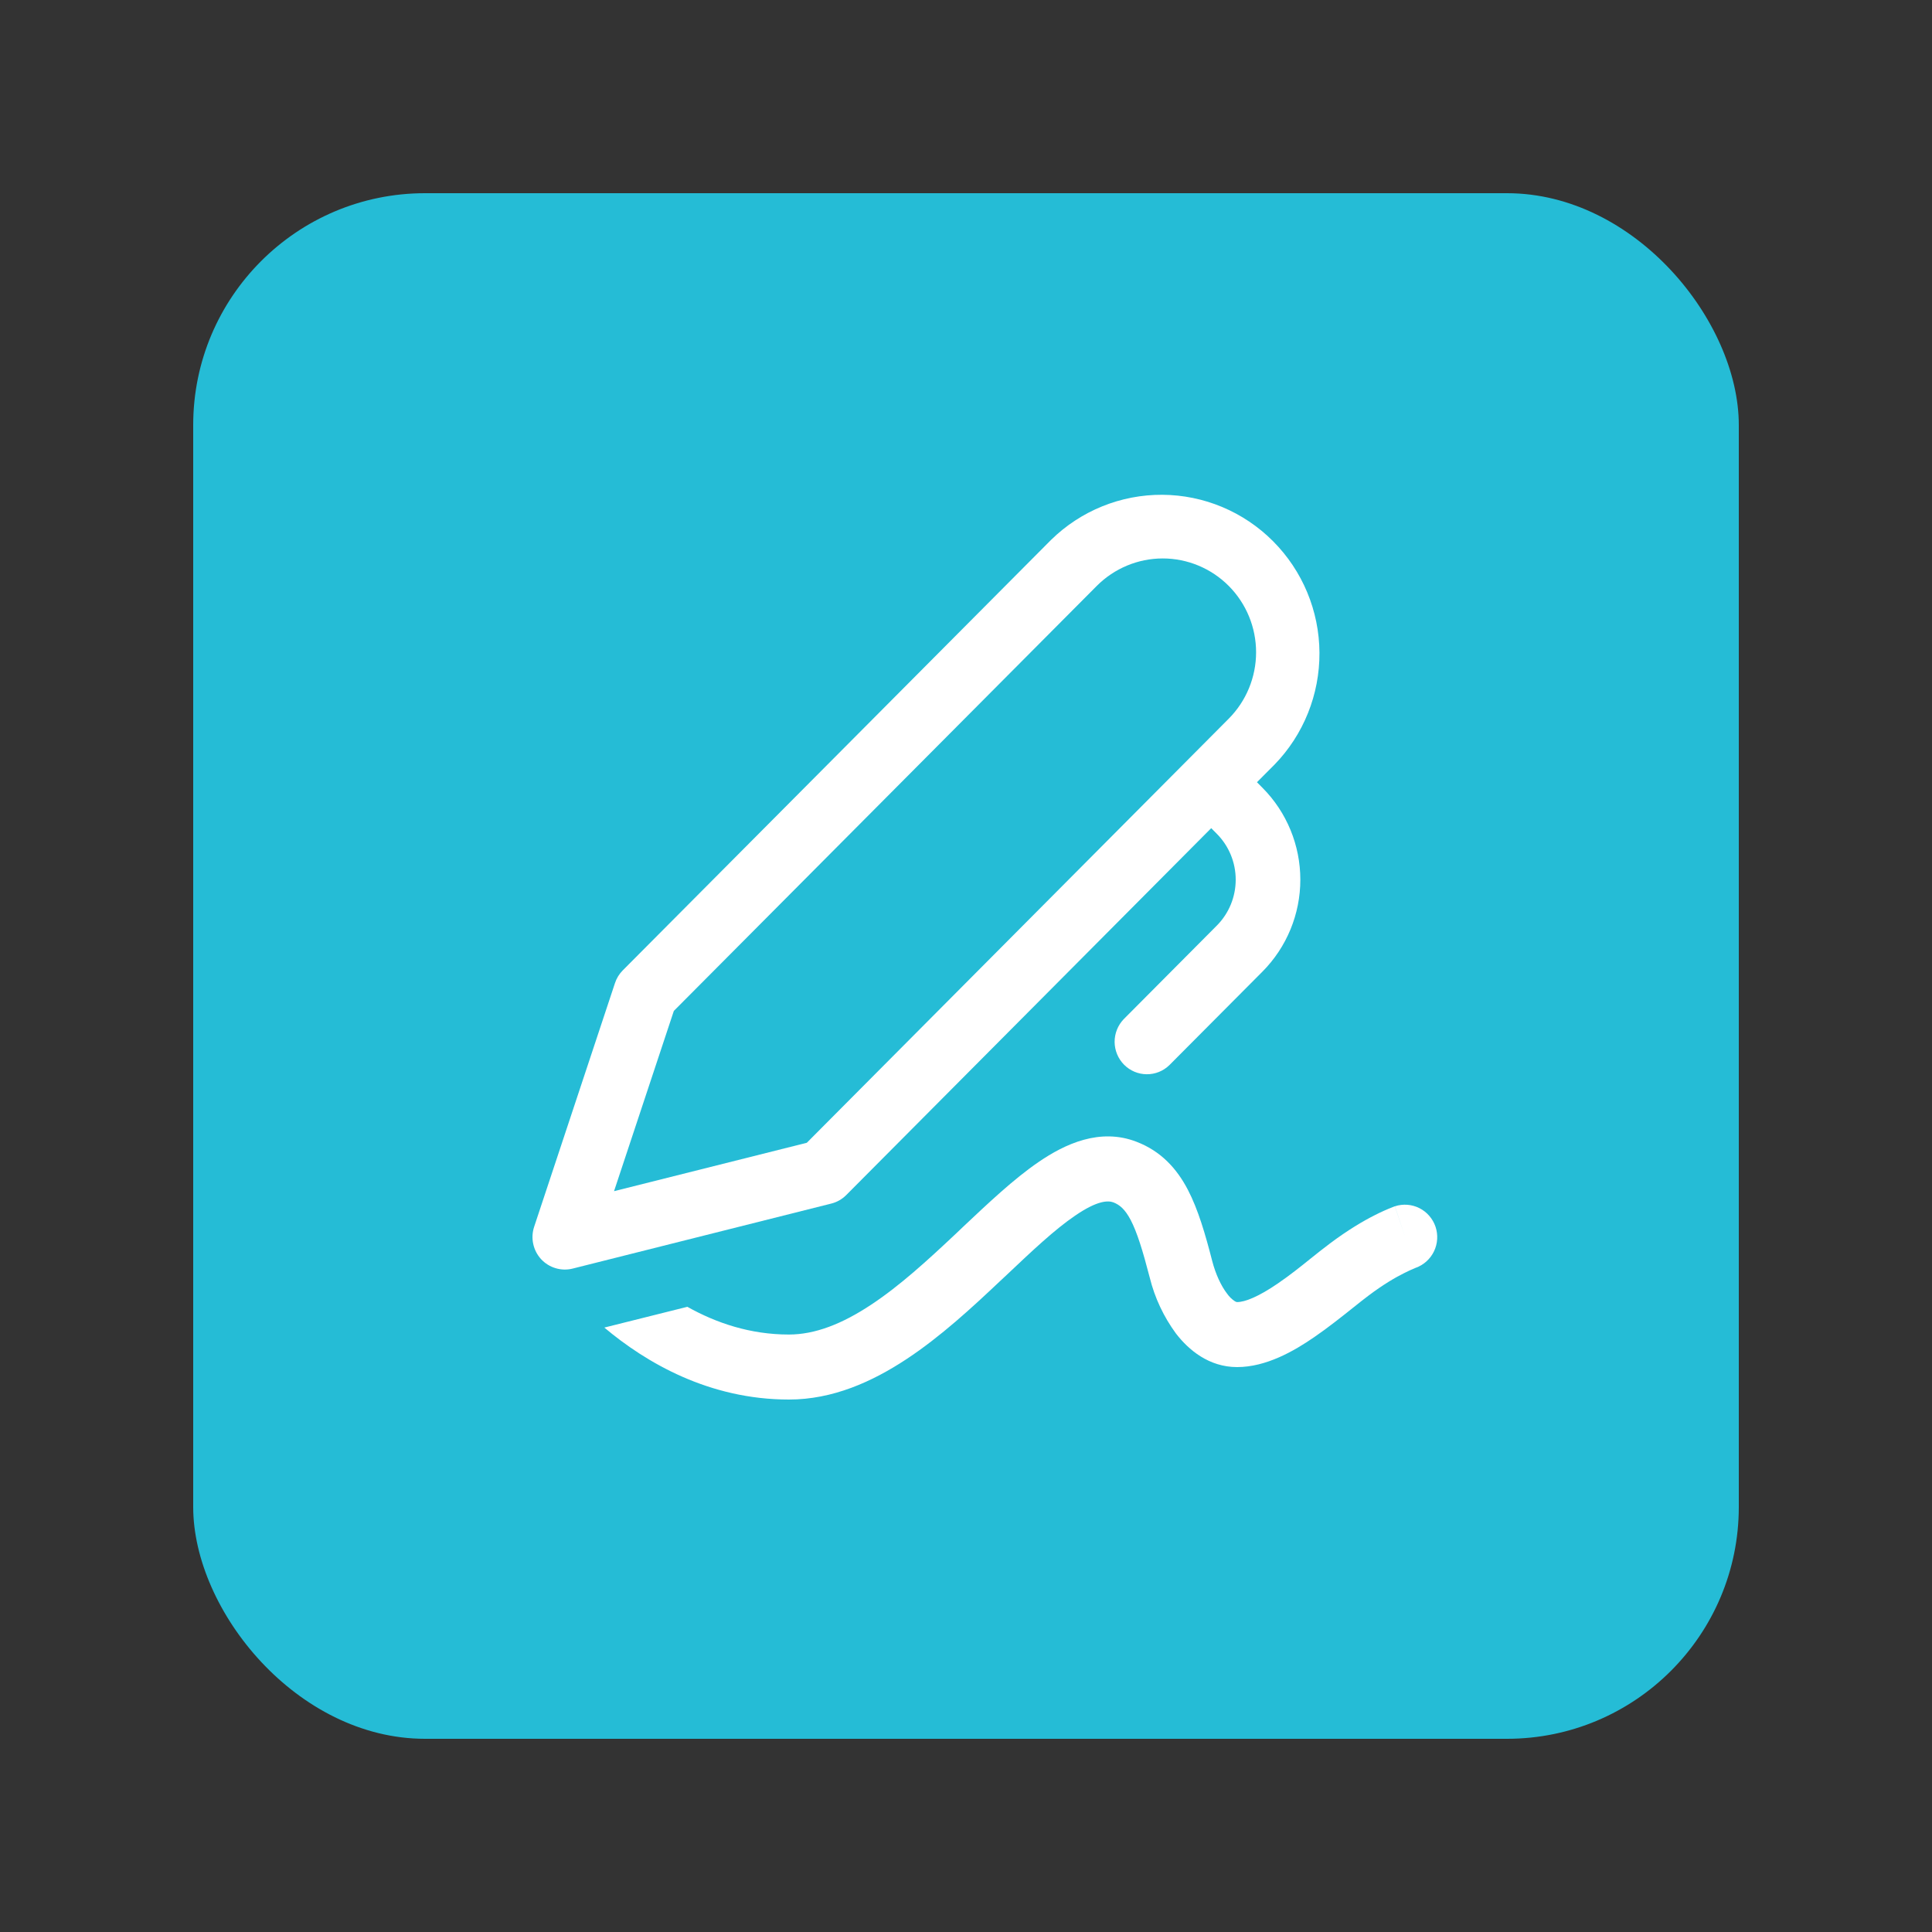 <svg width="40" height="40" viewBox="0 0 40 40" fill="none" xmlns="http://www.w3.org/2000/svg">
<rect x="0" y="0" width="40" height="40" fill="#333333" stroke="none"/>
<rect x="4" y="4" width="32" height="32" rx="4.8" fill="#25BCD6"/>
<path d="M21.759 11.18C22.375 10.575 23.204 10.239 24.065 10.244C24.926 10.249 25.75 10.595 26.359 11.207C26.968 11.819 27.313 12.647 27.318 13.513C27.323 14.378 26.989 15.211 26.388 15.83L26.024 16.195L26.139 16.311C26.64 16.815 26.922 17.499 26.922 18.213C26.922 18.926 26.64 19.61 26.139 20.115L24.211 22.052C24.085 22.175 23.916 22.243 23.741 22.241C23.565 22.24 23.397 22.169 23.273 22.044C23.149 21.919 23.079 21.751 23.077 21.574C23.076 21.398 23.143 21.228 23.265 21.101L25.192 19.164C25.443 18.912 25.584 18.57 25.584 18.213C25.584 17.856 25.443 17.514 25.192 17.262L25.077 17.146L17.52 24.743C17.434 24.829 17.327 24.89 17.209 24.919L11.855 26.265C11.739 26.294 11.617 26.291 11.502 26.256C11.387 26.222 11.284 26.157 11.202 26.069C11.121 25.98 11.065 25.872 11.04 25.754C11.014 25.636 11.021 25.514 11.059 25.399L12.732 20.355C12.764 20.256 12.819 20.166 12.892 20.092L21.759 11.18V11.18ZM25.44 12.131C25.077 11.767 24.586 11.562 24.073 11.562C23.561 11.562 23.07 11.767 22.707 12.131L13.951 20.93L12.713 24.662L16.704 23.66L25.44 14.879C25.802 14.515 26.006 14.02 26.006 13.505C26.006 12.989 25.802 12.495 25.44 12.131V12.131Z" fill="white"/>
<path d="M16.334 28.976C14.681 28.976 13.378 28.214 12.512 27.486L14.231 27.056C14.828 27.391 15.533 27.63 16.332 27.63C16.876 27.63 17.435 27.41 18.032 27.015C18.63 26.621 19.207 26.091 19.791 25.542L19.942 25.398C20.457 24.913 20.991 24.407 21.503 24.058C22.049 23.684 22.774 23.345 23.533 23.64C24.036 23.834 24.363 24.192 24.592 24.63C24.807 25.042 24.956 25.556 25.1 26.117C25.167 26.372 25.278 26.62 25.408 26.787C25.45 26.846 25.501 26.897 25.561 26.937C25.594 26.958 25.609 26.958 25.613 26.958C25.776 26.958 26.056 26.847 26.456 26.573C26.704 26.403 26.916 26.234 27.128 26.063C27.259 25.958 27.392 25.852 27.532 25.747C27.906 25.466 28.228 25.277 28.465 25.158C28.586 25.096 28.71 25.04 28.837 24.991L28.864 24.98L28.873 24.977L28.877 24.976H28.879L29.093 25.612L28.88 24.975C29.047 24.92 29.23 24.934 29.387 25.013C29.544 25.092 29.664 25.231 29.721 25.398C29.777 25.566 29.766 25.749 29.689 25.908C29.612 26.067 29.476 26.19 29.31 26.249L29.304 26.251C29.225 26.284 29.146 26.32 29.07 26.359C28.896 26.445 28.64 26.593 28.334 26.824C28.255 26.882 28.153 26.964 28.035 27.058C27.793 27.251 27.488 27.494 27.208 27.685C26.793 27.971 26.216 28.304 25.613 28.304C25.029 28.304 24.608 27.948 24.347 27.609C24.093 27.263 23.908 26.871 23.805 26.454C23.657 25.885 23.542 25.513 23.409 25.257C23.288 25.031 23.181 24.945 23.052 24.894C22.943 24.854 22.724 24.849 22.256 25.171C21.837 25.456 21.379 25.888 20.84 26.398L20.706 26.523C20.129 27.068 19.475 27.673 18.767 28.14C18.057 28.608 17.241 28.976 16.334 28.976V28.976Z" fill="white"/>
</svg>

